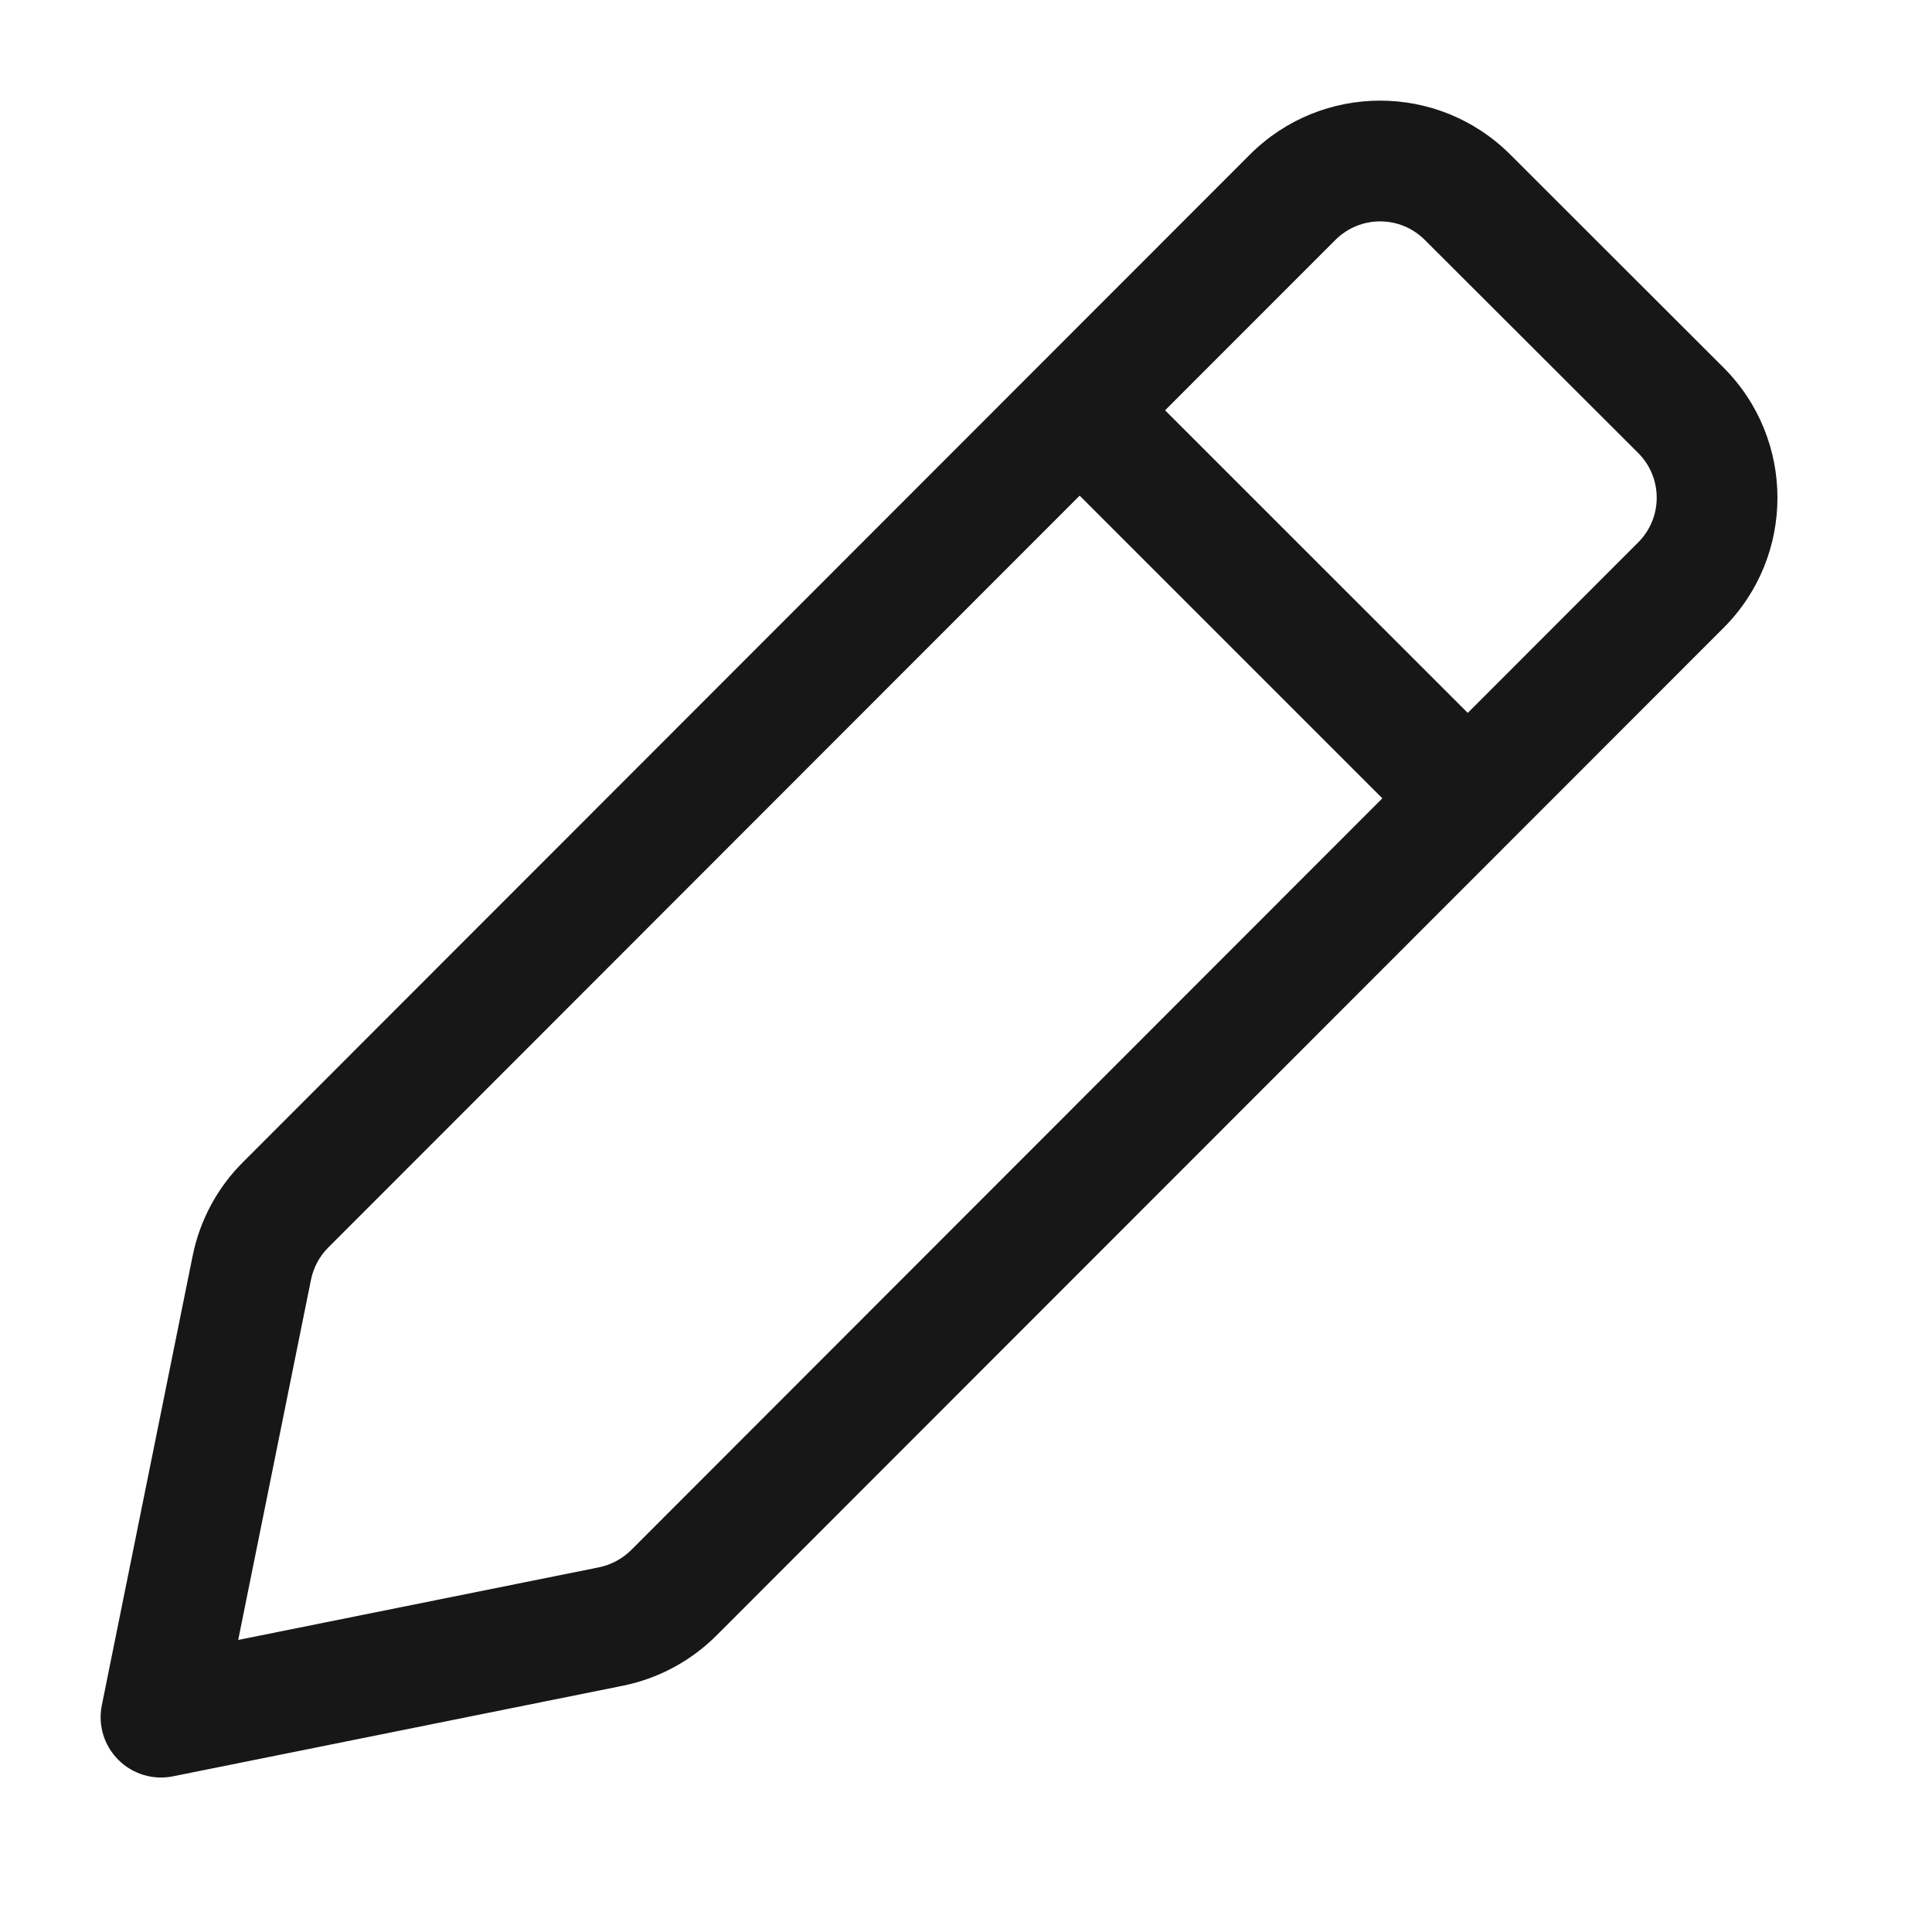 <svg width="24" height="24" viewBox="0 0 24 24" fill="none" xmlns="http://www.w3.org/2000/svg">
<path d="M15.527 1.92C16.42 1.027 17.867 1.027 18.76 1.919L21.409 4.565C22.303 5.458 22.304 6.906 21.411 7.799L8.901 20.316C8.583 20.634 8.178 20.852 7.736 20.941L2.149 22.066C1.902 22.116 1.647 22.039 1.47 21.861C1.292 21.684 1.215 21.429 1.265 21.183L2.393 15.601C2.482 15.16 2.699 14.755 3.017 14.438L15.527 1.92ZM4.077 15.498C3.968 15.607 3.894 15.746 3.863 15.898L2.959 20.372L7.44 19.47C7.591 19.439 7.731 19.364 7.841 19.255L17.172 9.917L13.412 6.157L4.077 15.498ZM17.699 2.98C17.392 2.673 16.895 2.674 16.588 2.981L14.473 5.097L18.233 8.856L20.35 6.738C20.657 6.431 20.657 5.934 20.35 5.627L17.699 2.98Z" fill="#171717"/>
</svg>
